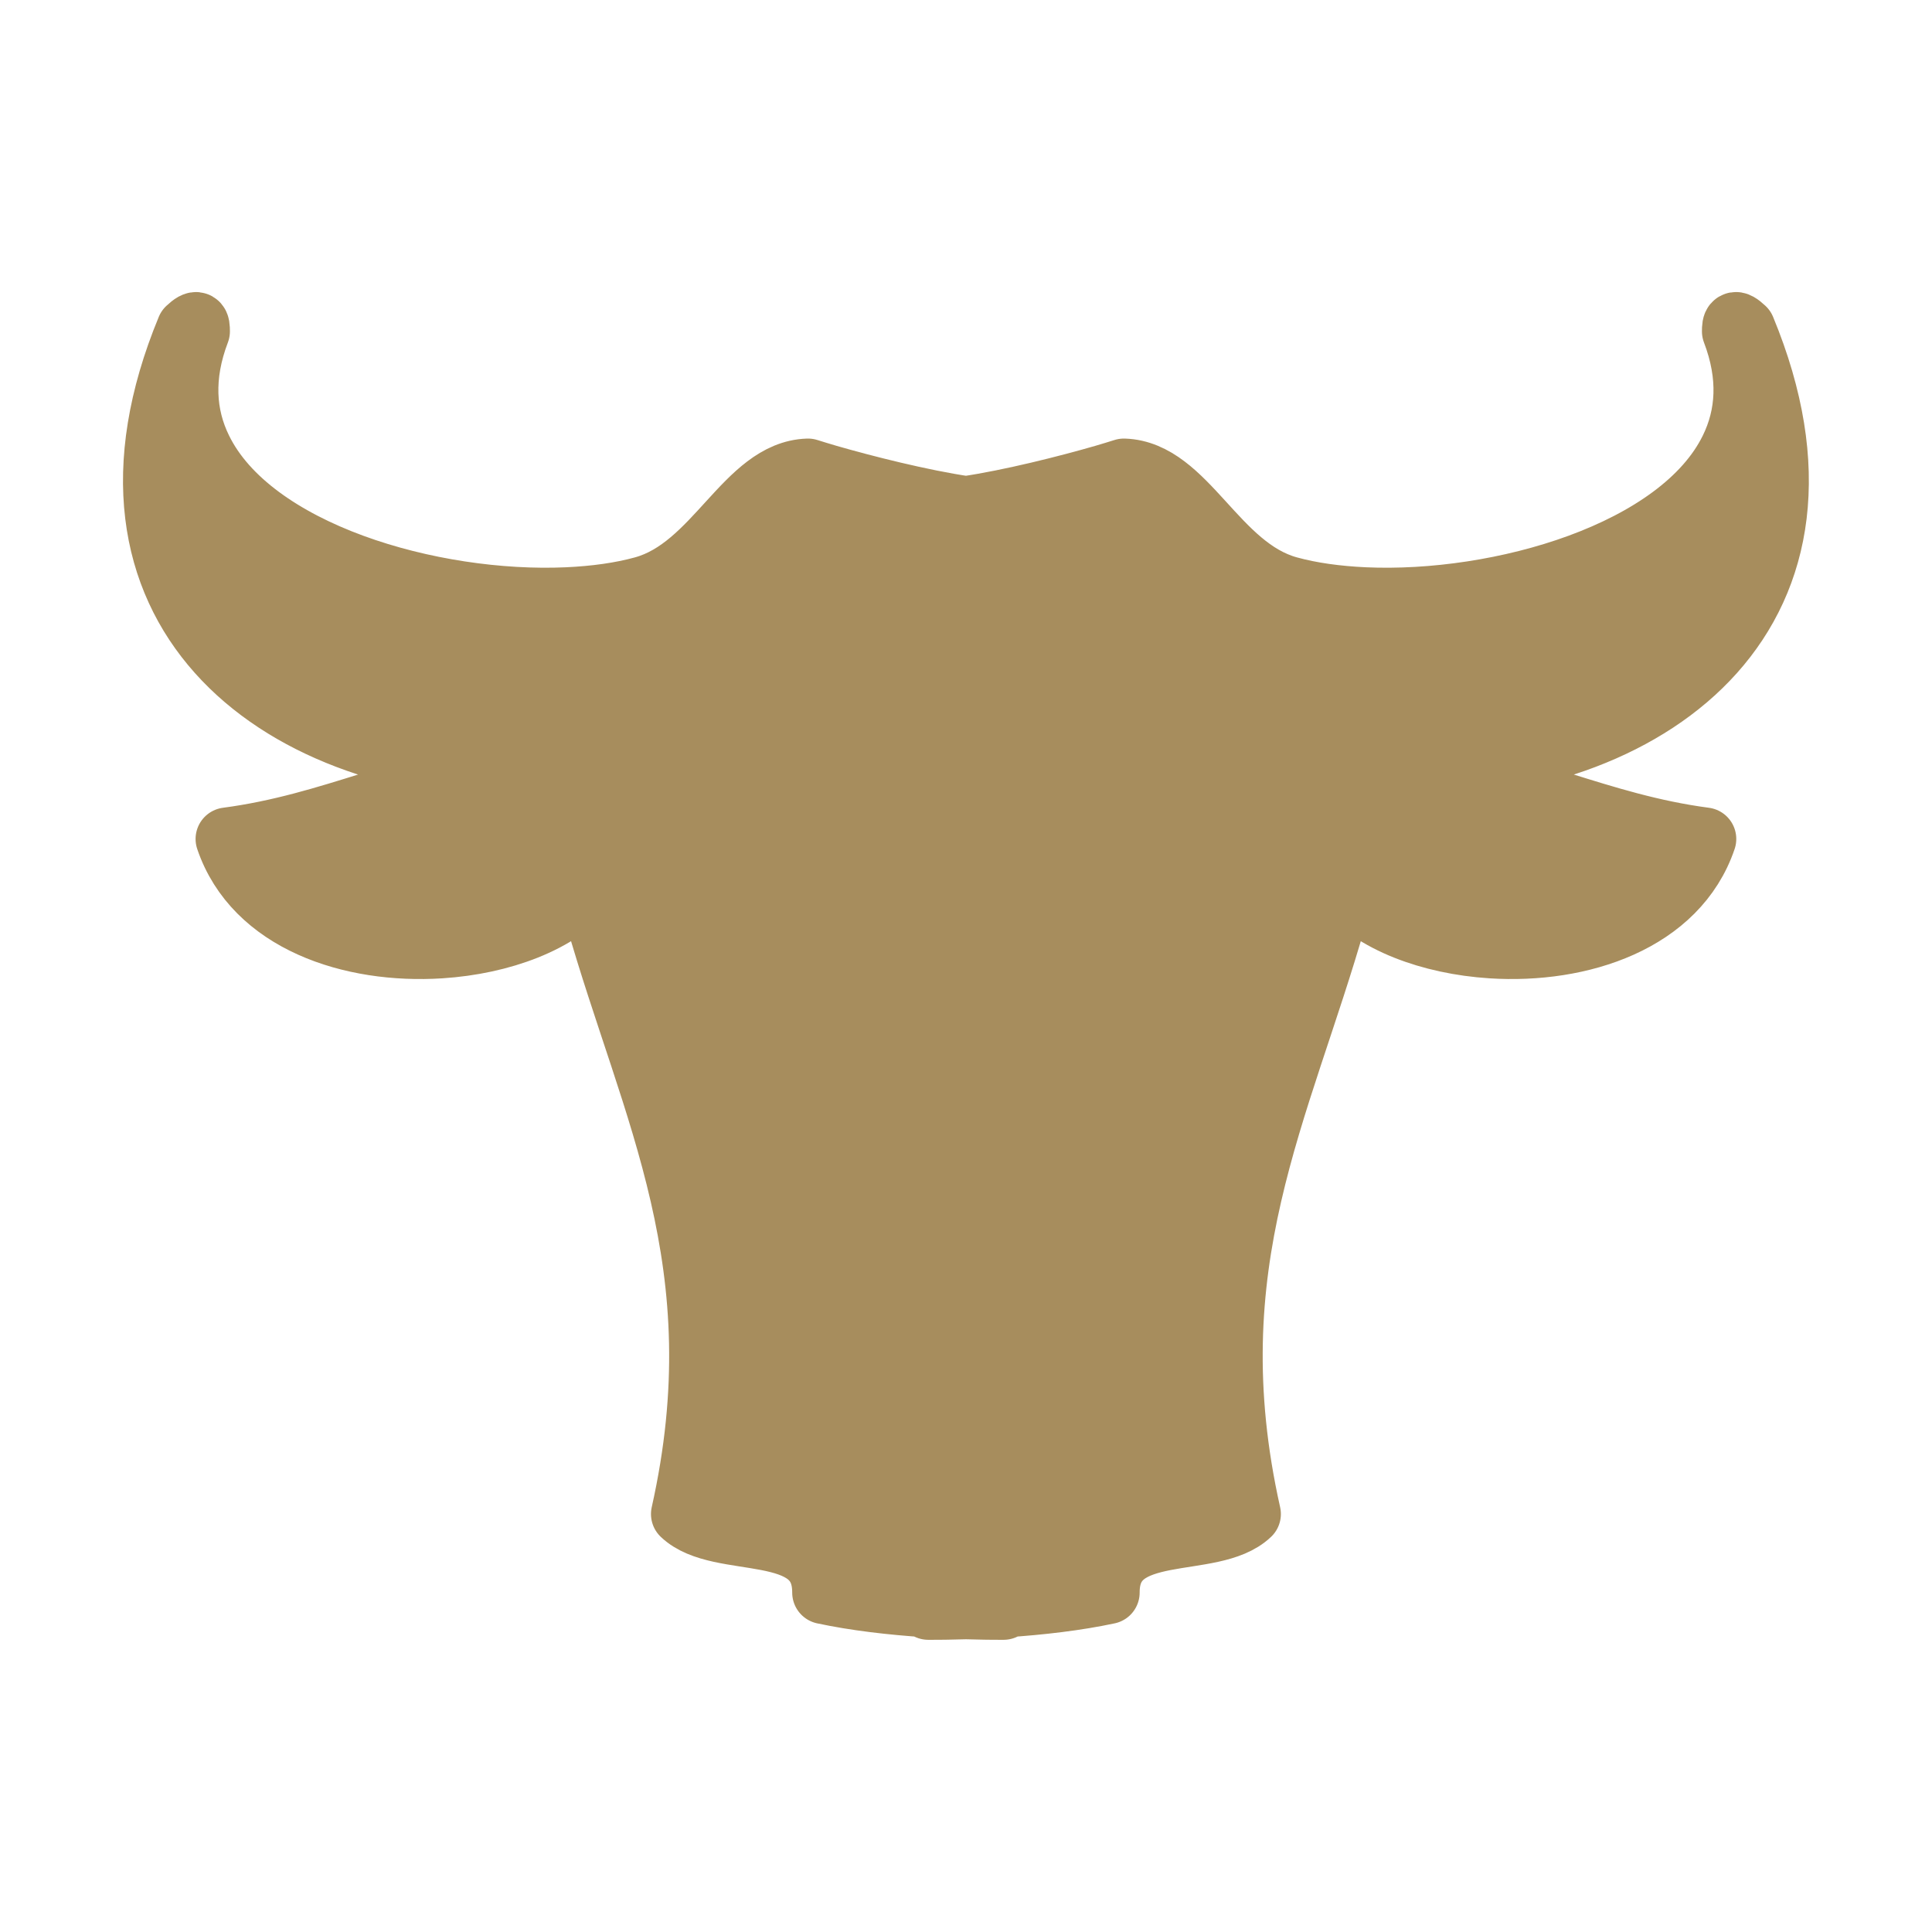 <?xml version="1.0" encoding="UTF-8" standalone="no"?>
<!DOCTYPE svg PUBLIC "-//W3C//DTD SVG 1.1//EN" "http://www.w3.org/Graphics/SVG/1.1/DTD/svg11.dtd">
<svg width="100%" height="100%" viewBox="0 0 512 512" version="1.1" xmlns="http://www.w3.org/2000/svg" xmlns:xlink="http://www.w3.org/1999/xlink" xml:space="preserve" xmlns:serif="http://www.serif.com/" style="fill-rule:evenodd;clip-rule:evenodd;stroke-linejoin:round;stroke-miterlimit:2;">
    <rect id="Artboard1" x="0" y="0" width="512" height="512" style="fill:none;"/>
    <g id="Artboard11" serif:id="Artboard1">
        <g transform="matrix(4.994,0,0,4.994,6.281,6.285)">
            <path d="M91.288,16.192C90.769,15.704 90.727,15.911 90.727,16.325C91.633,18.701 91.487,20.791 90.605,22.584C87.912,28.099 78.326,30.835 71.153,30.513C69.681,30.446 68.308,30.257 67.122,29.93C63.255,28.871 61.666,23.789 58.383,23.684C58.103,23.773 57.741,23.884 57.338,24.002C55.443,24.55 52.36,25.336 50,25.677C47.64,25.335 44.556,24.549 42.662,24.002C42.259,23.884 41.897,23.772 41.617,23.684C38.334,23.789 36.745,28.871 32.878,29.93C31.693,30.257 30.32,30.446 28.847,30.513C21.674,30.835 12.088,28.099 9.395,22.584C8.513,20.79 8.367,18.701 9.273,16.325C9.273,15.912 9.232,15.705 8.712,16.192C2.578,31.022 13.326,39.323 26.207,39.515C20.506,40.193 16.44,42.518 10.791,43.262C12.269,47.62 17.392,49.296 22.118,48.99C25.355,48.779 28.41,47.646 29.957,45.763C30.092,46.292 30.243,46.808 30.389,47.322C33.356,57.746 37.93,65.802 34.957,79.085C36.949,80.983 42.463,79.354 42.451,83.252C44.122,83.609 46.024,83.834 48,83.963L48,84.089C48.668,84.094 49.335,84.078 50,84.06C50.665,84.078 51.332,84.094 52,84.089L52,83.963C53.975,83.834 55.878,83.609 57.549,83.252C57.537,79.353 63.051,80.983 65.043,79.085C62.07,65.802 66.644,57.746 69.611,47.322C69.757,46.808 69.909,46.291 70.043,45.763C71.591,47.647 74.646,48.78 77.882,48.99C82.608,49.296 87.731,47.62 89.209,43.262C83.56,42.517 79.494,40.192 73.793,39.515C86.674,39.323 97.422,31.023 91.288,16.192Z" style="fill:rgb(167,141,93);fill-rule:nonzero;stroke:rgb(167,141,93);stroke-width:3.34px;"/>
        </g>
    </g>
</svg>

